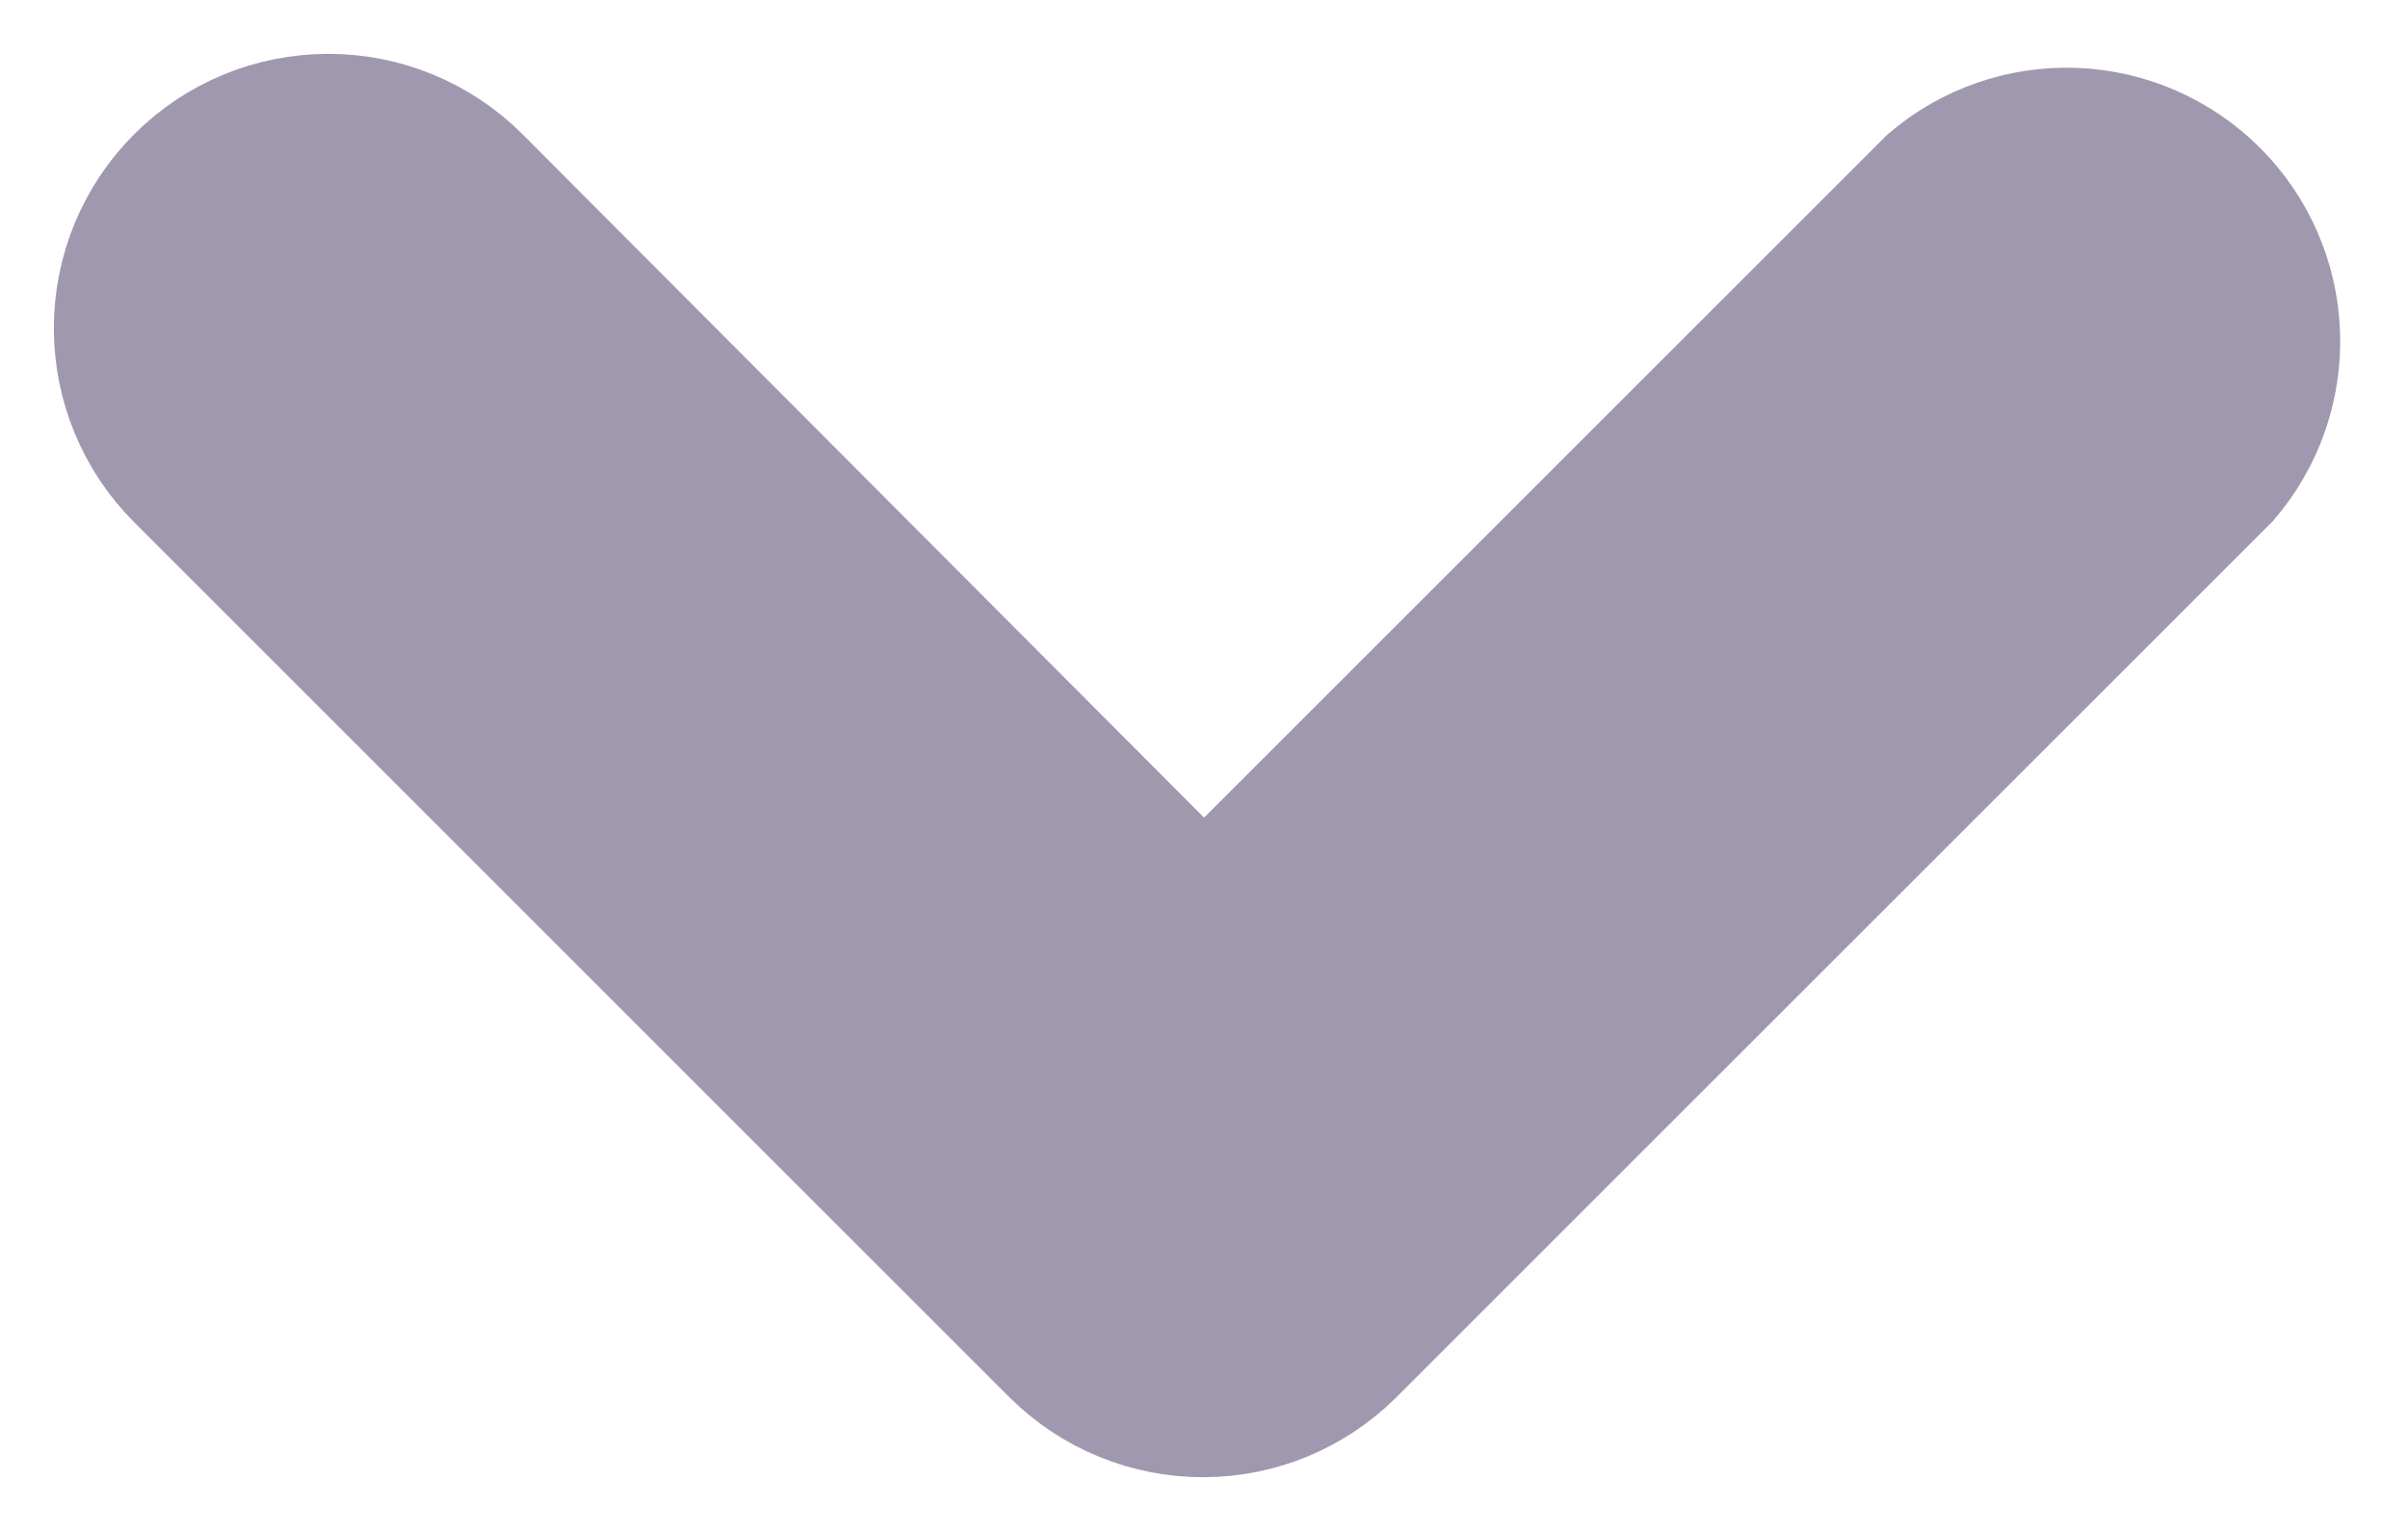 <svg width="22" height="14" viewBox="0 0 22 14" fill="none" xmlns="http://www.w3.org/2000/svg" xmlns:xlink="http://www.w3.org/1999/xlink">
<path d="M11,13C10.737,13.001 10.476,12.951 10.232,12.851C9.988,12.752 9.767,12.605 9.58,12.42L1.58,4.42C1.203,4.043 0.992,3.532 0.992,3C0.992,2.467 1.203,1.956 1.58,1.58C1.956,1.203 2.467,0.992 3,0.992C3.532,0.992 4.043,1.203 4.42,1.58L11,8.18L17.58,1.6C17.962,1.272 18.455,1.101 18.958,1.12C19.461,1.14 19.939,1.349 20.295,1.705C20.651,2.061 20.86,2.538 20.879,3.042C20.899,3.545 20.728,4.037 20.4,4.42L12.4,12.42C12.027,12.789 11.525,12.998 11,13Z" fill="#A098AE" stroke="#A098AE" stroke-width="1" stroke-miterlimit="3.999"/>
</svg>
